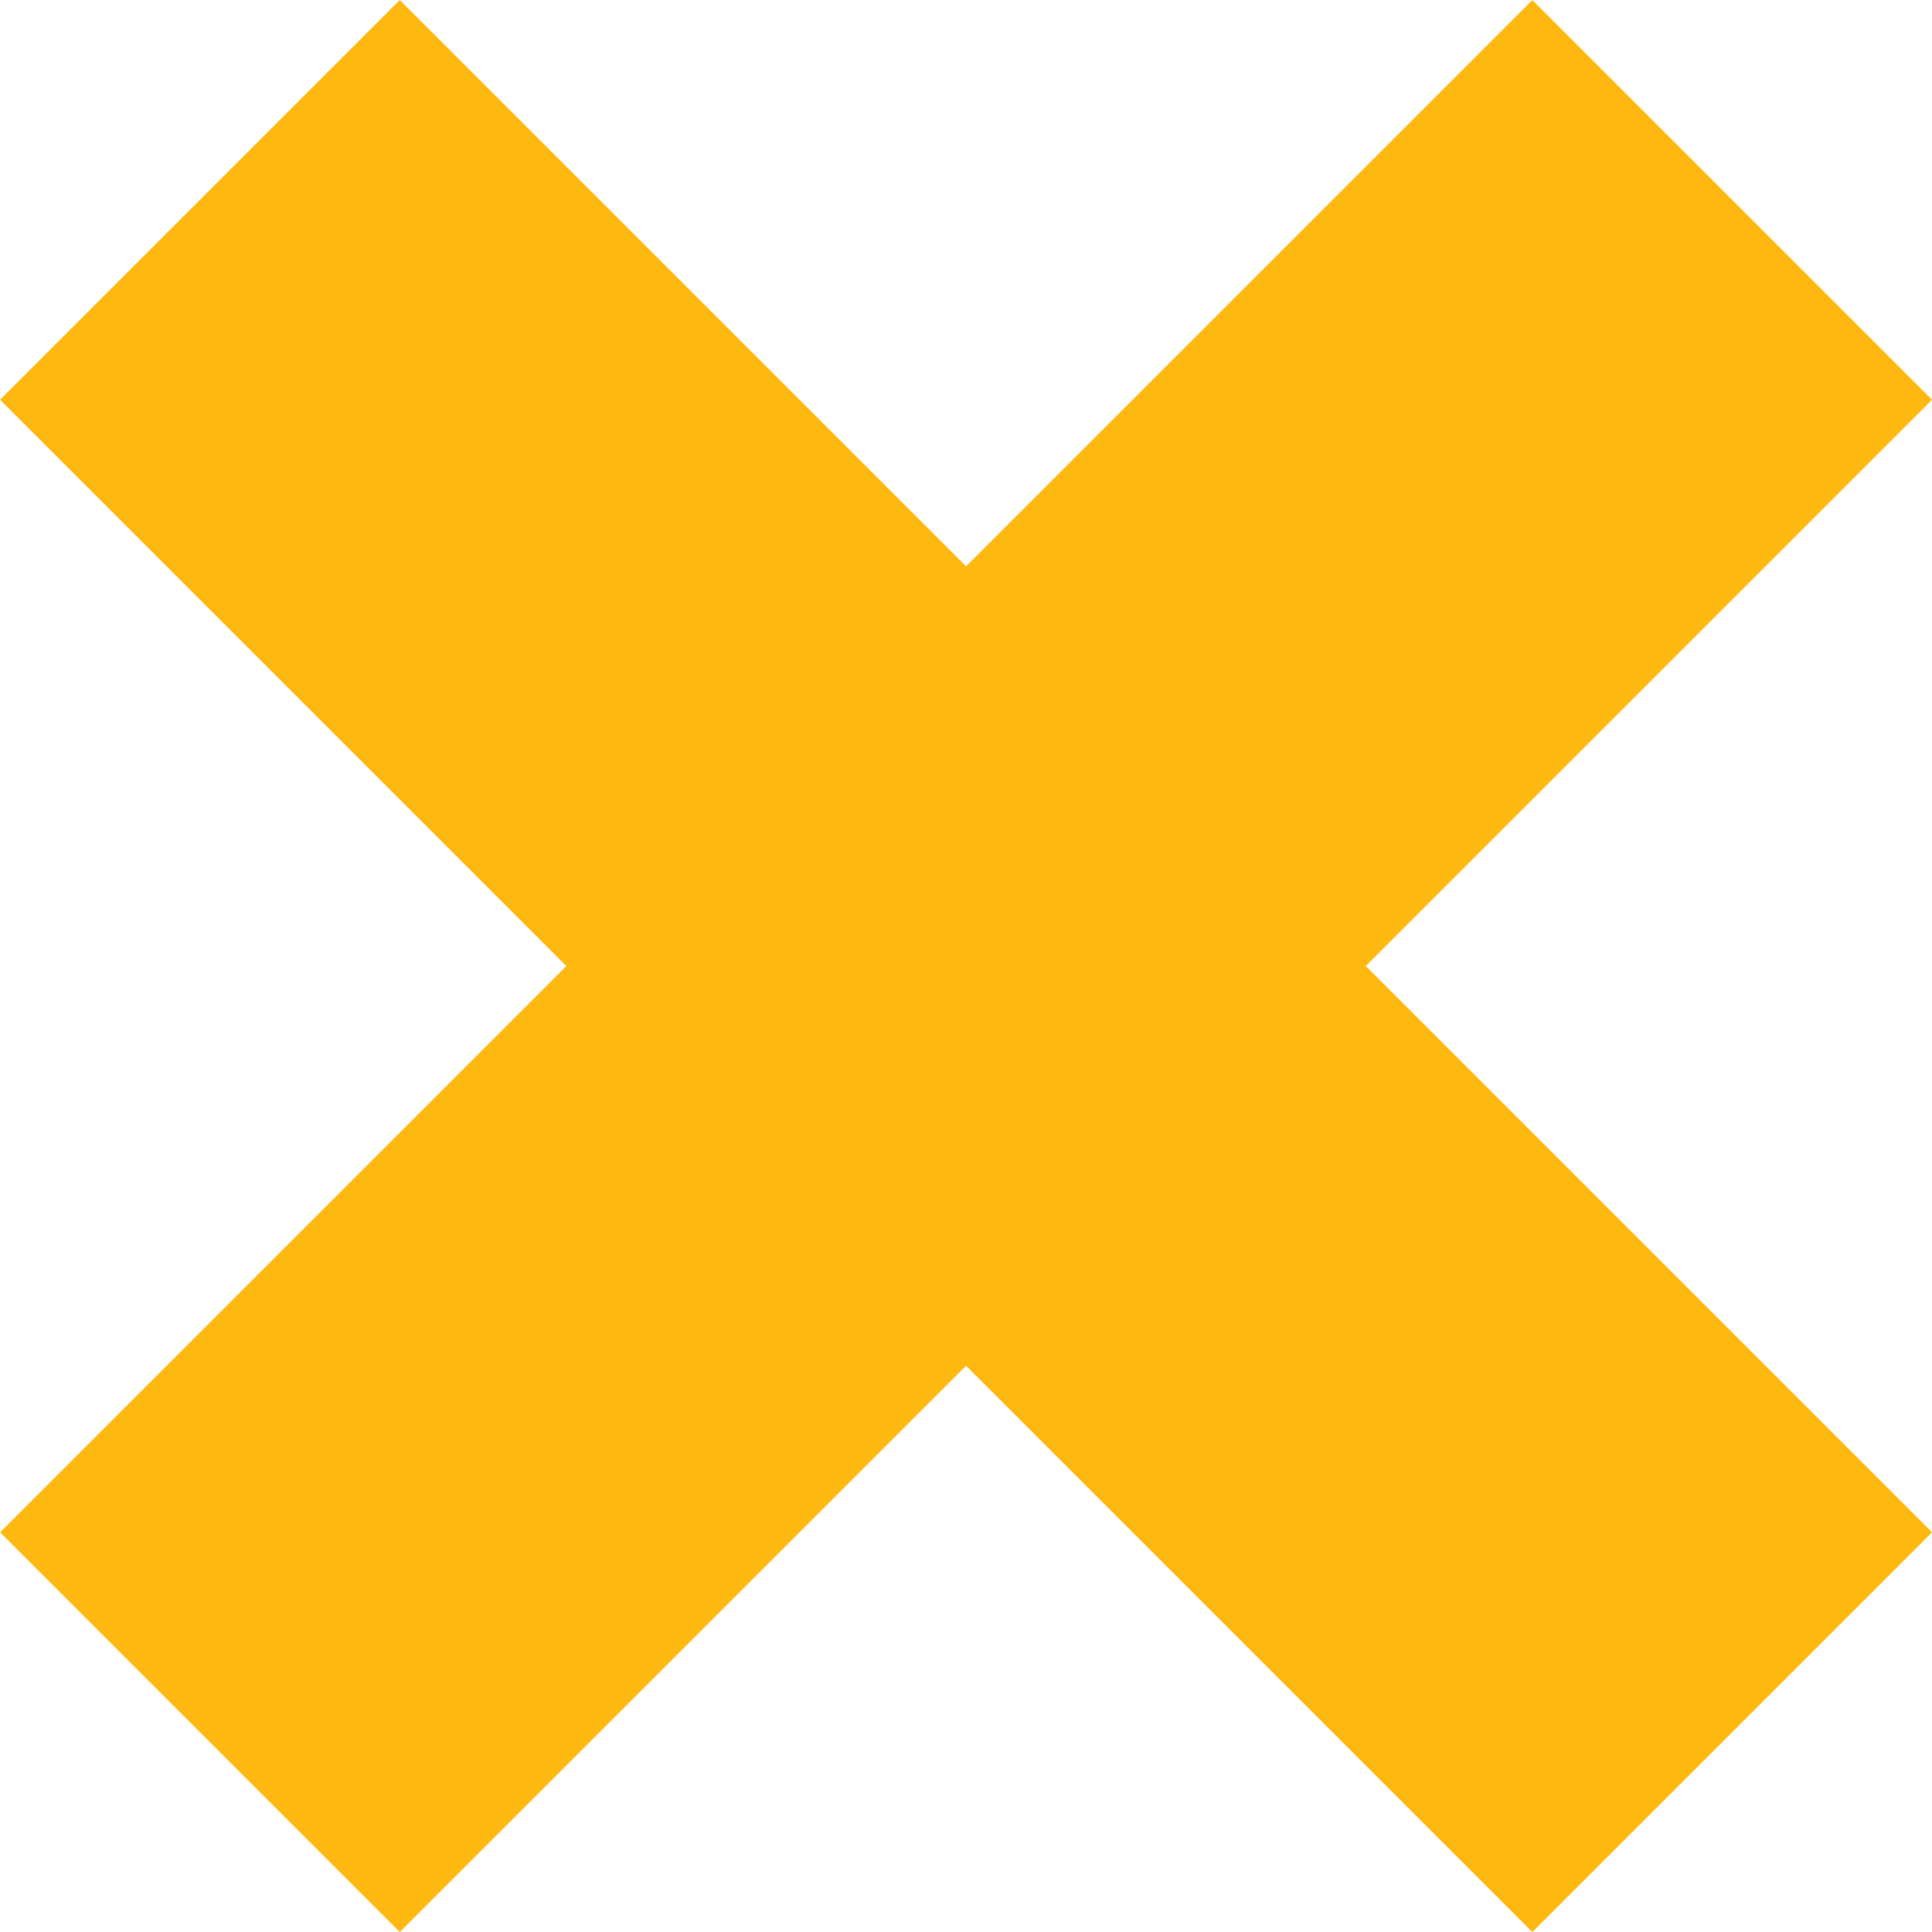 <svg xmlns="http://www.w3.org/2000/svg" width="20.506" height="20.506" viewBox="0 0 20.506 20.506">
  <g id="X" transform="translate(-566.392 -942.573) rotate(45)">
    <rect id="Retângulo_2653" data-name="Retângulo 2653" width="23" height="6" transform="translate(1070 263)" fill="#ffb80f"/>
    <rect id="Retângulo_2654" data-name="Retângulo 2654" width="23" height="6" transform="translate(1078.5 277.5) rotate(-90)" fill="#ffb80f"/>
  </g>
</svg>
